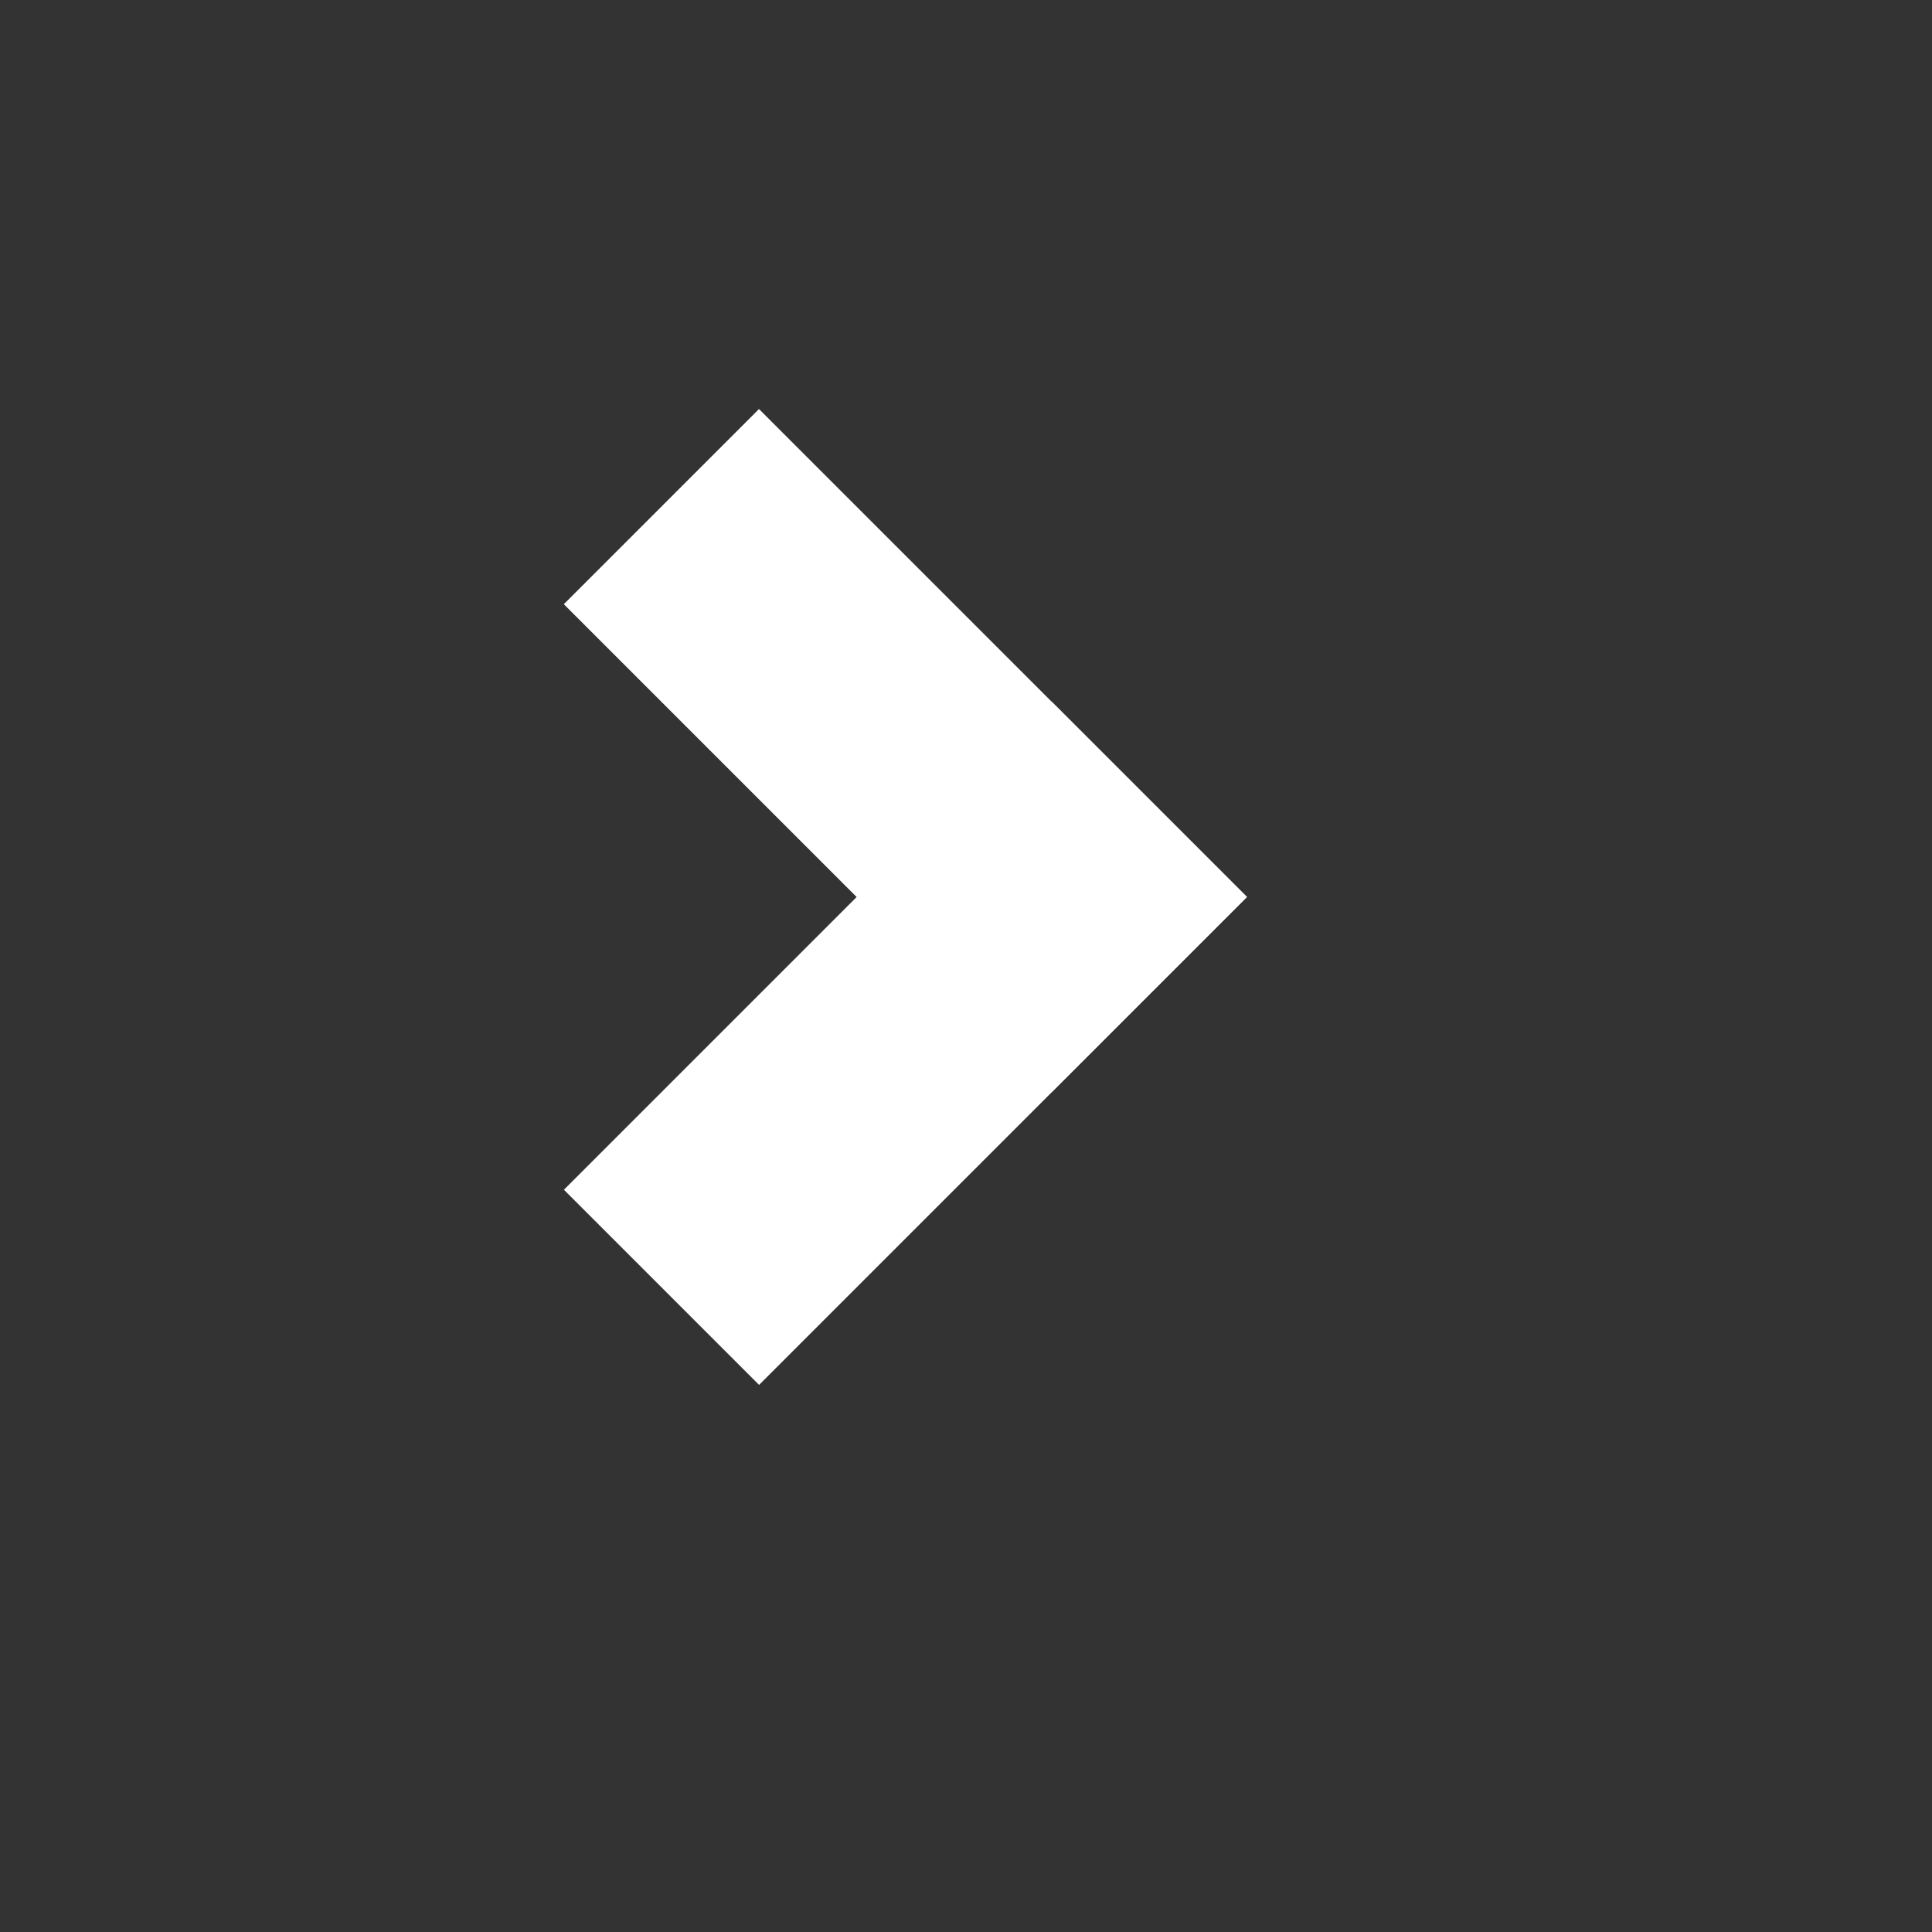 <svg xmlns="http://www.w3.org/2000/svg" width="14" height="14" viewBox="0 0 14 14">
    <rect x="0" y="0" width="14" height="14" fill="#333333" stroke="none"/>
    <g data-name="그룹 6544">
        <path data-name="사각형 6475" transform="rotate(45 -.828 8.121)" style="fill:#fff" d="M0 0h5v2H0z"/>
        <path data-name="사각형 6476" transform="rotate(-45 12.45 -.622)" style="fill:#fff" d="M0 0h5v2H0z"/>
    </g>
</svg>
